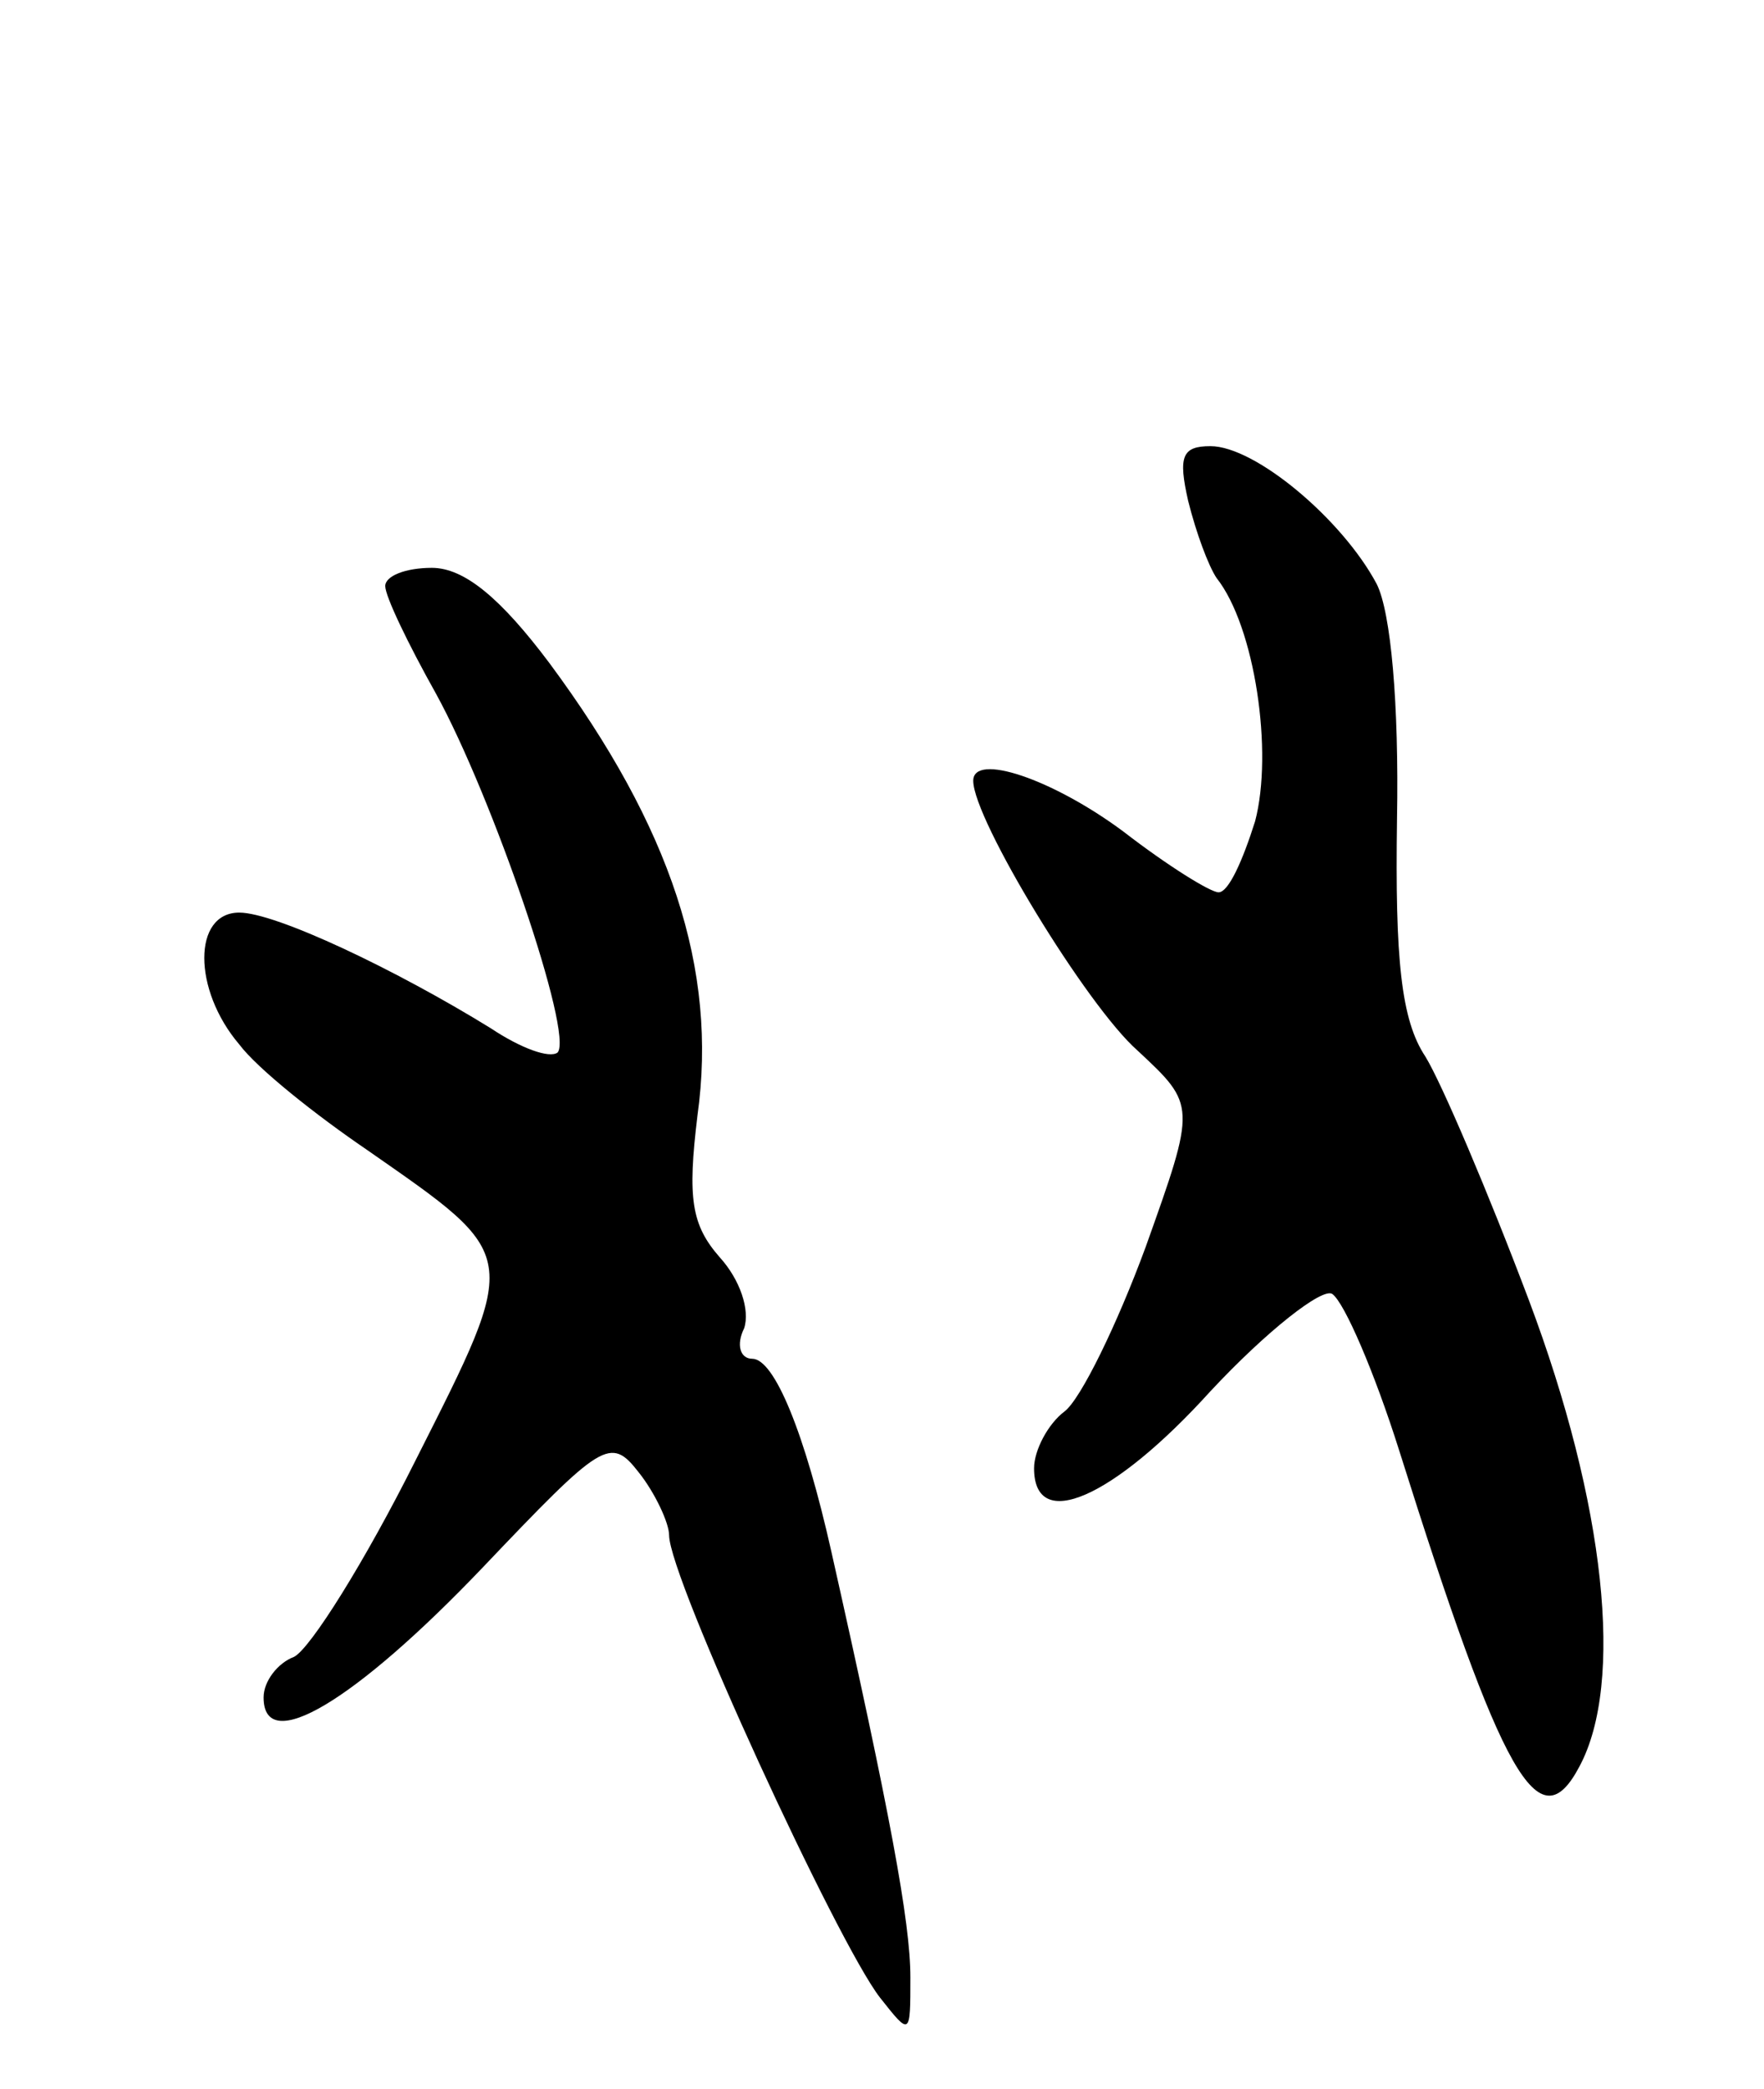 <svg version="1.0" xmlns="http://www.w3.org/2000/svg"
 width="87pt" height="103pt" viewBox="0 0 87 103"
 preserveAspectRatio="xMidYMid meet">
<g transform="translate(0,103) scale(0.1,-0.1)"
fill="#000000" stroke="none">
<path d="M586 783 c4 -16 10 -32 14 -38 19 -24 28 -86 19 -120 -6 -19 -13 -35
-18 -35 -4 0 -25 13 -47 30 -35 26 -74 39 -74 25 0 -19 56 -111 81 -133 29
-27 29 -27 4 -97 -14 -38 -32 -75 -40 -81 -8 -6 -15 -19 -15 -28 0 -32 39 -15
87 38 28 30 55 51 60 48 6 -4 21 -39 33 -77 51 -162 69 -194 89 -156 22 41 13
129 -25 230 -20 53 -43 107 -51 120 -12 18 -15 48 -14 117 1 57 -3 102 -10
116 -17 32 -60 68 -82 68 -14 0 -16 -5 -11 -27z"/>
<path d="M190 741 c0 -5 11 -28 25 -53 28 -51 68 -168 60 -177 -4 -3 -18 2
-33 12 -47 29 -106 57 -124 57 -23 0 -23 -38 0 -65 9 -12 38 -35 63 -52 76
-53 76 -50 24 -153 -25 -50 -52 -93 -60 -97 -8 -3 -15 -12 -15 -20 0 -29 45
-2 108 64 59 62 63 65 77 47 8 -10 15 -25 15 -31 0 -21 83 -201 104 -228 15
-19 15 -19 15 10 0 27 -10 81 -39 210 -13 58 -28 95 -39 95 -6 0 -8 7 -4 15 3
9 -2 24 -12 35 -14 16 -16 29 -11 70 10 72 -13 142 -73 223 -24 32 -42 47 -58
47 -13 0 -23 -4 -23 -9z"/>
</g>
</svg>
